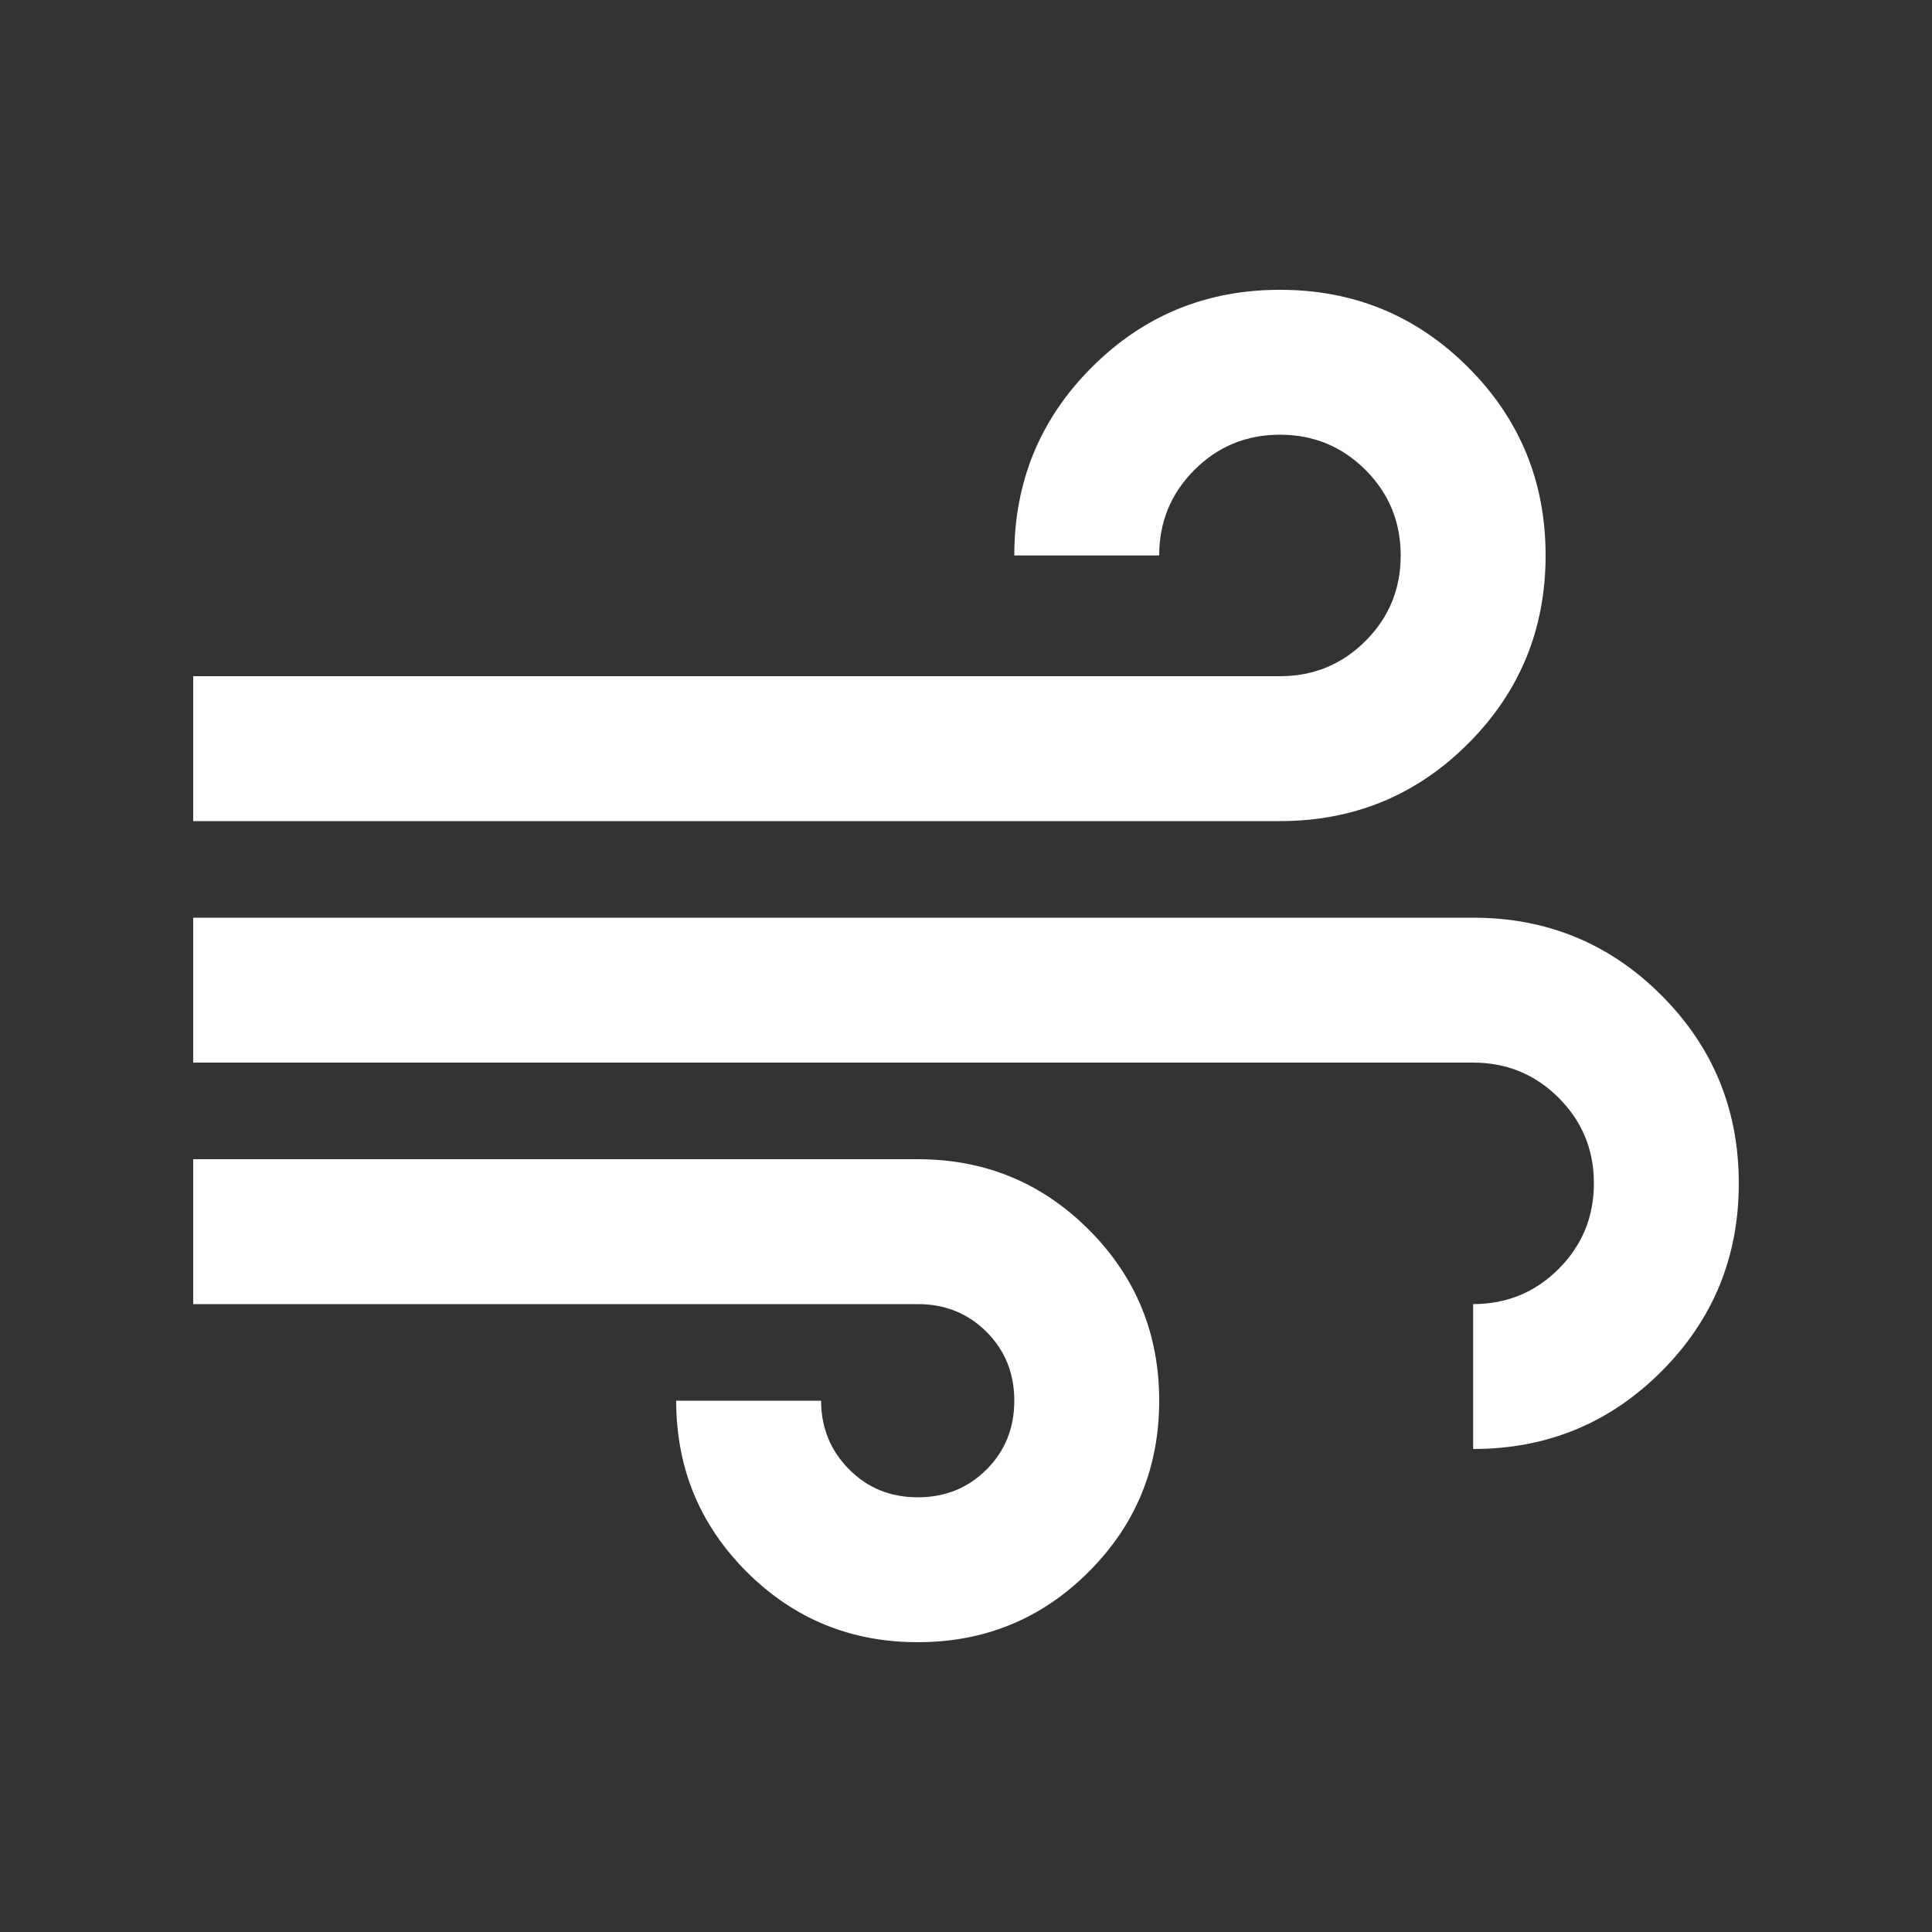 <svg xmlns="http://www.w3.org/2000/svg" height="40" viewBox="0 96 960 960" width="40" style="fill: white"><rect x="0" y="96" width="960" height="960" fill="#333333" stroke="none"/><path d="M456 912q-50 0-85-35t-35-85h72q0 20 13.8 34t34.2 14q20.4 0 34.2-13.8Q504 812.4 504 792q0-20.4-13.8-34.2Q476.4 744 456 744H96v-72h360q50 0 85 35t35 85q0 50-35 85t-85 35ZM96 504v-72h540q25 0 42.5-17.5T696 372q0-25-17.5-42.5T636 312q-25 0-42.5 17.5T576 372h-72q0-55 38.5-93.5T636 240q55 0 93.5 38.5T768 372q0 55-38.5 93.5T636 504H96Zm636 312v-72q25 0 42.5-17.5T792 684q0-25-17.5-42.5T731.948 624H96v-72h636q55 0 93.5 38.5T864 684q0 55-38.5 93.5T732 816Z"/></svg>